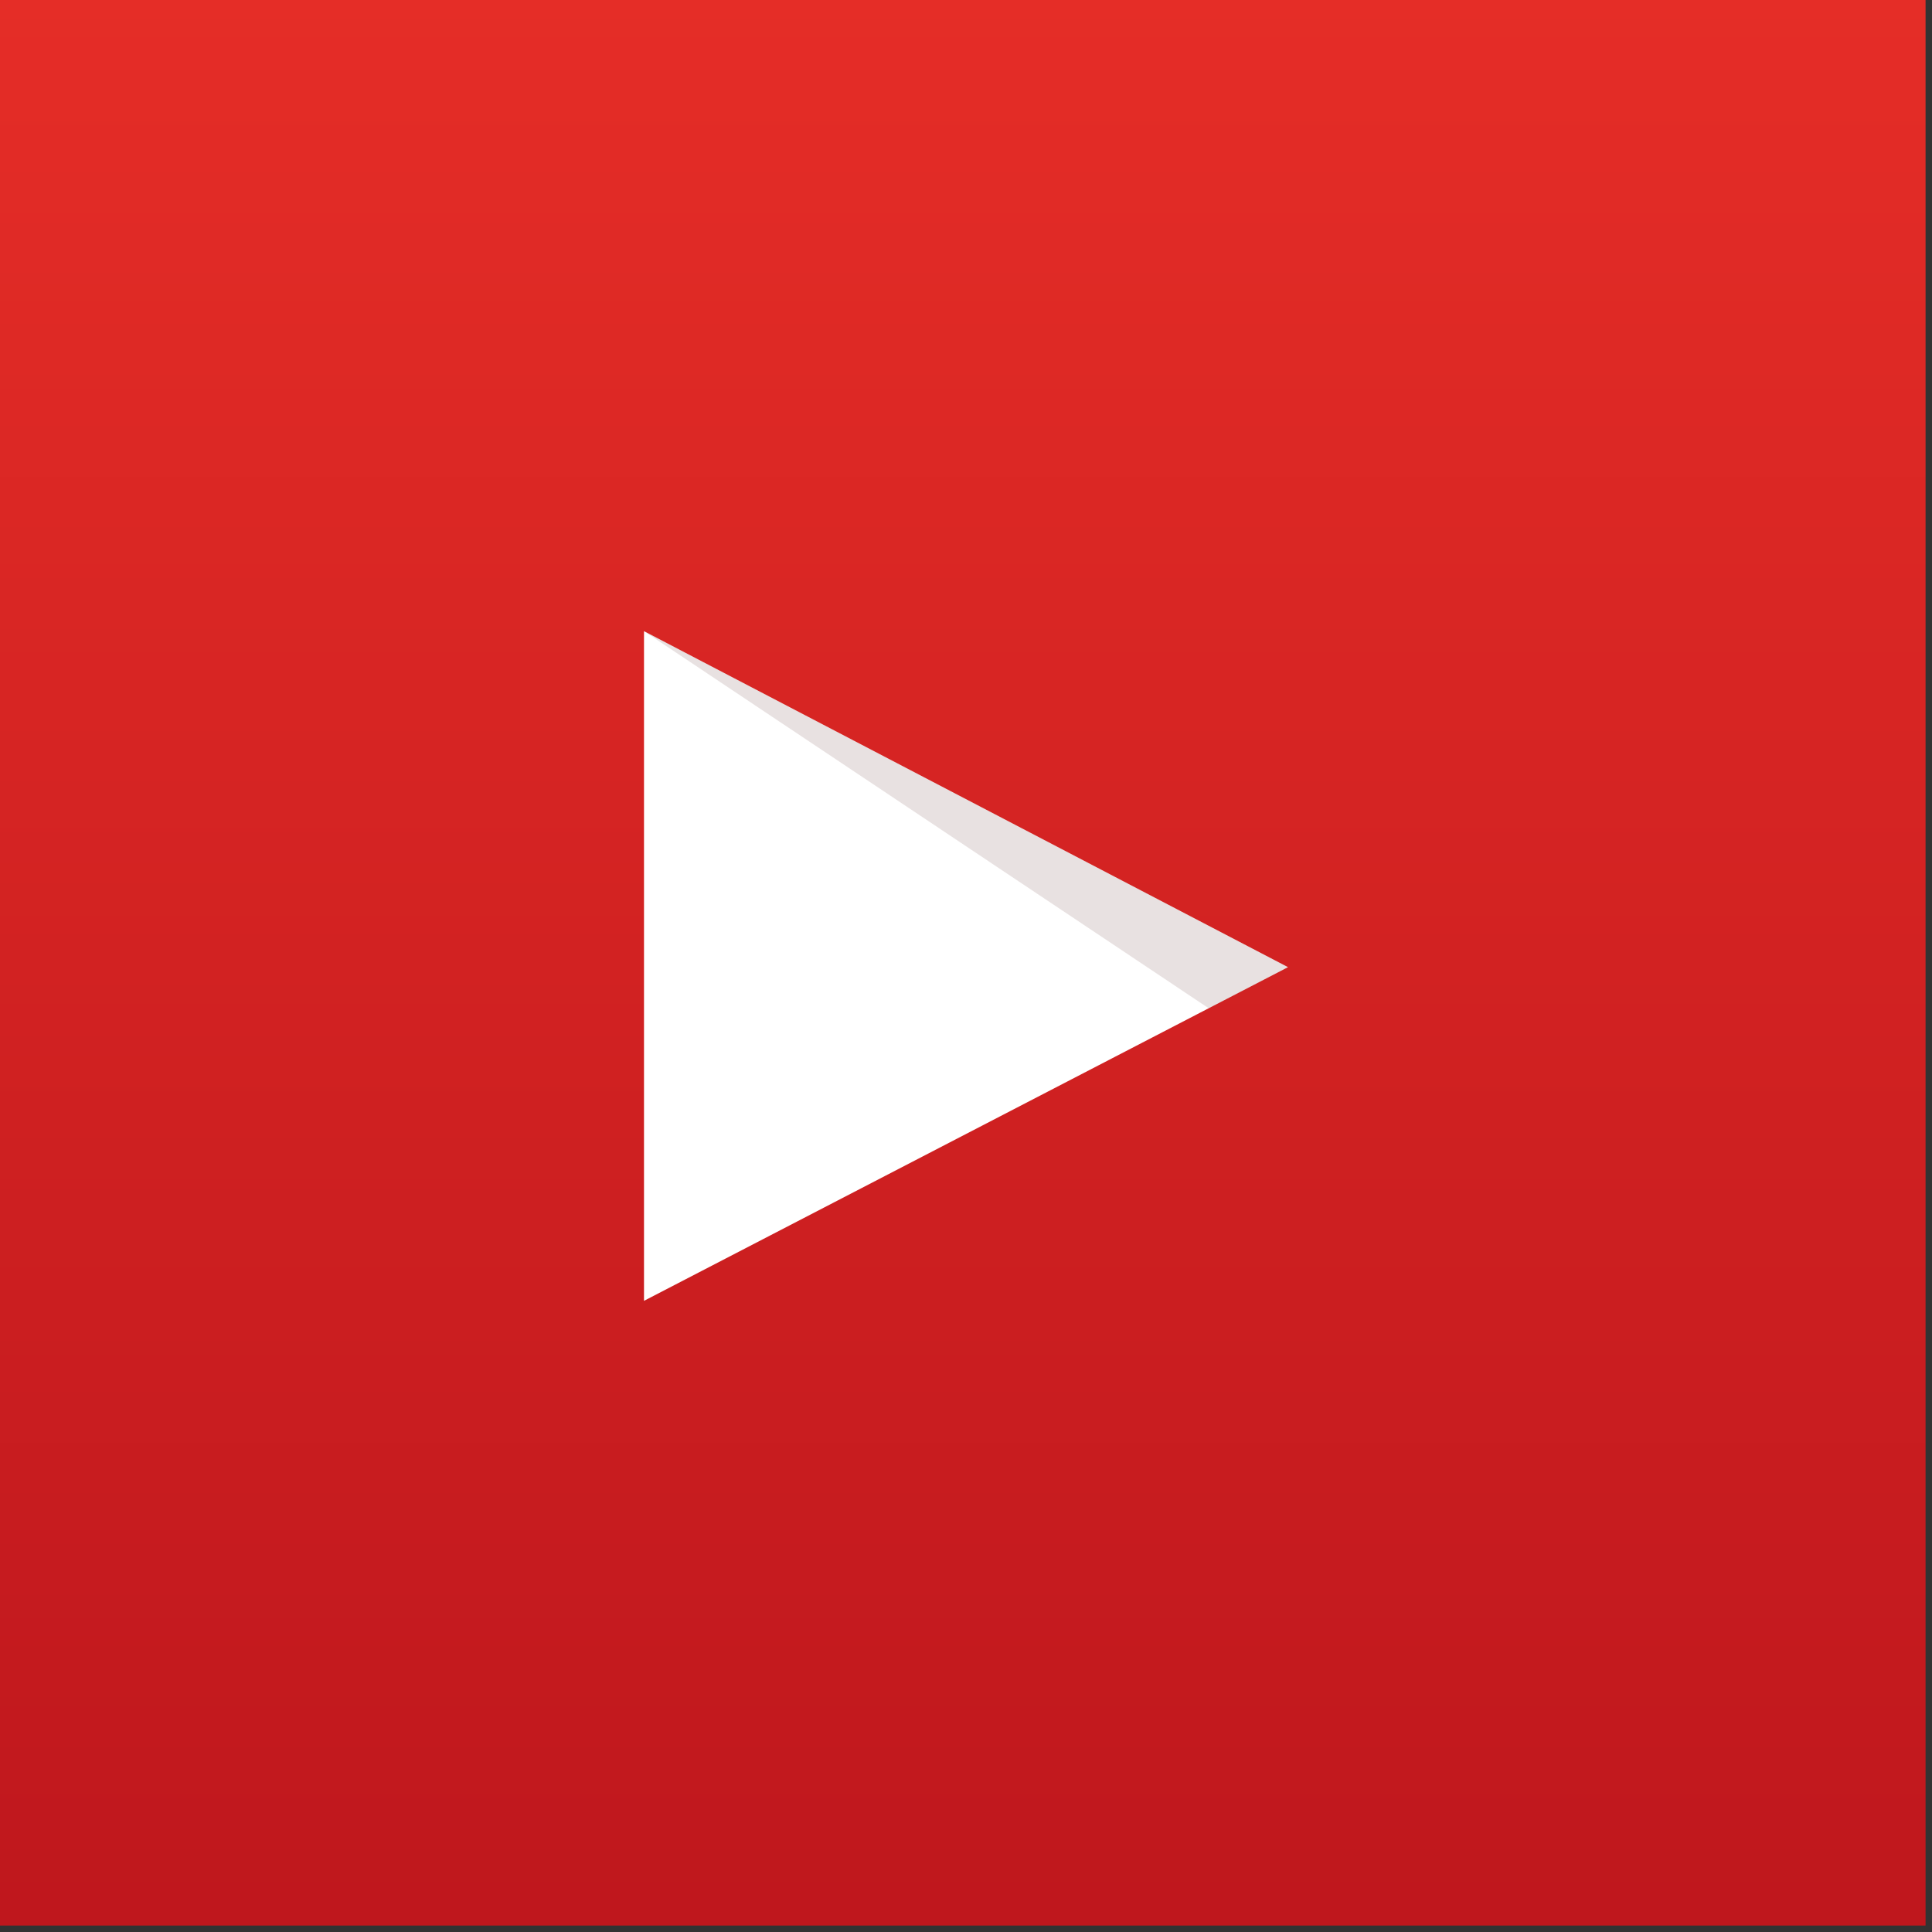 <?xml version="1.0" encoding="utf-8"?>
<!-- Generator: Adobe Illustrator 17.0.2, SVG Export Plug-In . SVG Version: 6.00 Build 0)  -->
<!DOCTYPE svg PUBLIC "-//W3C//DTD SVG 1.1//EN" "http://www.w3.org/Graphics/SVG/1.1/DTD/svg11.dtd">
<svg version="1.1" id="Layer_1" xmlns="http://www.w3.org/2000/svg" xmlns:xlink="http://www.w3.org/1999/xlink" x="0px" y="0px"
	 width="150px" height="150px" viewBox="0 0 150 150" enable-background="new 0 0 150 150" xml:space="preserve">
<rect x="0" y="0" width="150" height="150" fill="#333333" stroke="none"/>
<g>
	<linearGradient id="SVGID_1_" gradientUnits="userSpaceOnUse" x1="74.5" y1="-0.5" x2="74.5" y2="149.5">
		<stop  offset="0" style="stop-color:#E52D27"/>
		<stop  offset="1" style="stop-color:#BF171D"/>
	</linearGradient>
	<rect x="-0.5" y="-0.5" fill="url(#SVGID_1_)" width="150" height="150"/>
</g>
<g>
	<path id="Triangle_1_" fill="#FFFFFF" d="M50,100.996l50-25.906L50,49.004V100.996z"/>
	<path id="The_Sharpness_1_" opacity="0.12" fill-rule="evenodd" clip-rule="evenodd" fill="#420000" d="M50,49.004l43.848,29.28
		L100,75.091L50,49.004z"/>
</g>
</svg>
